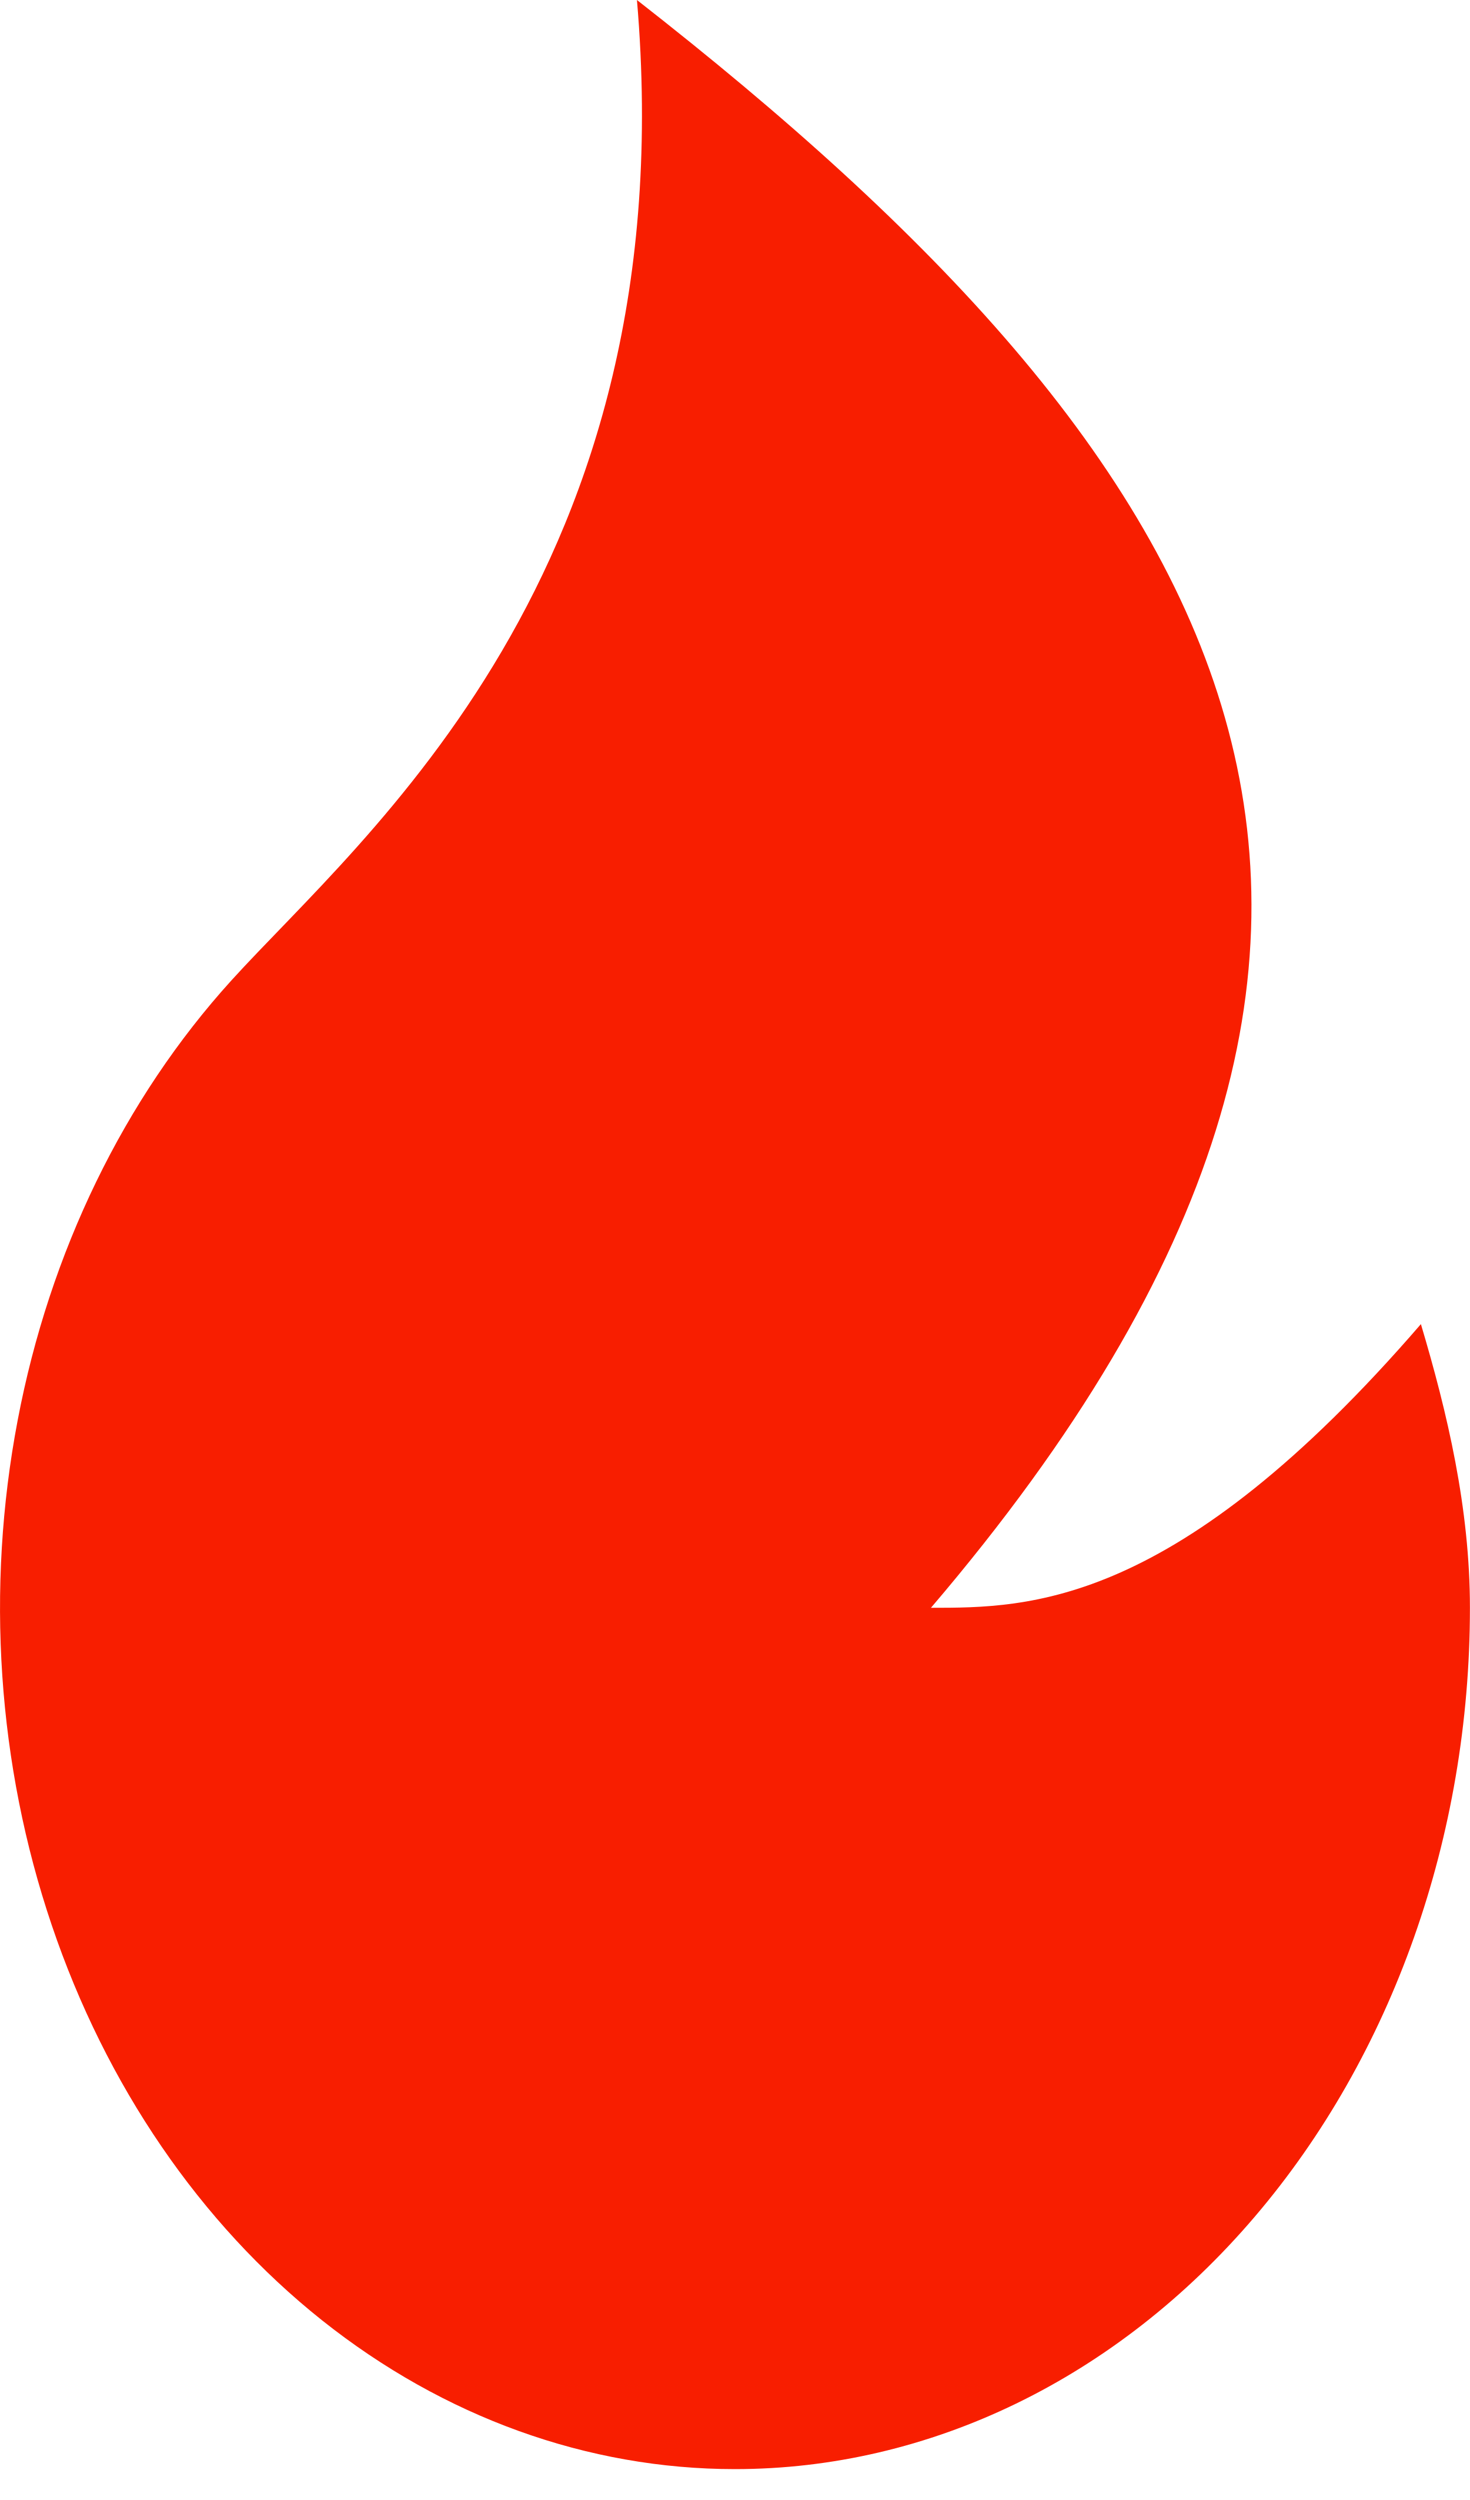 <svg width="20" height="34" viewBox="0 0 20 34" fill="none" xmlns="http://www.w3.org/2000/svg">
<path d="M9.999 33.58C7.995 33.58 6.038 32.874 4.38 31.555C2.723 30.236 1.442 28.364 0.704 26.182C-0.035 24 -0.196 21.609 0.24 19.318C0.675 17.027 1.689 14.942 3.148 13.334C4.938 11.361 9.332 7.809 8.666 0C16.666 6.247 20.666 12.495 12.666 21.866C13.999 21.866 15.999 21.866 19.332 18.008C19.692 19.215 19.999 20.513 19.999 21.866C19.999 24.973 18.946 27.952 17.07 30.149C15.195 32.346 12.651 33.58 9.999 33.58Z" fill="#F81E00"/>
</svg>

